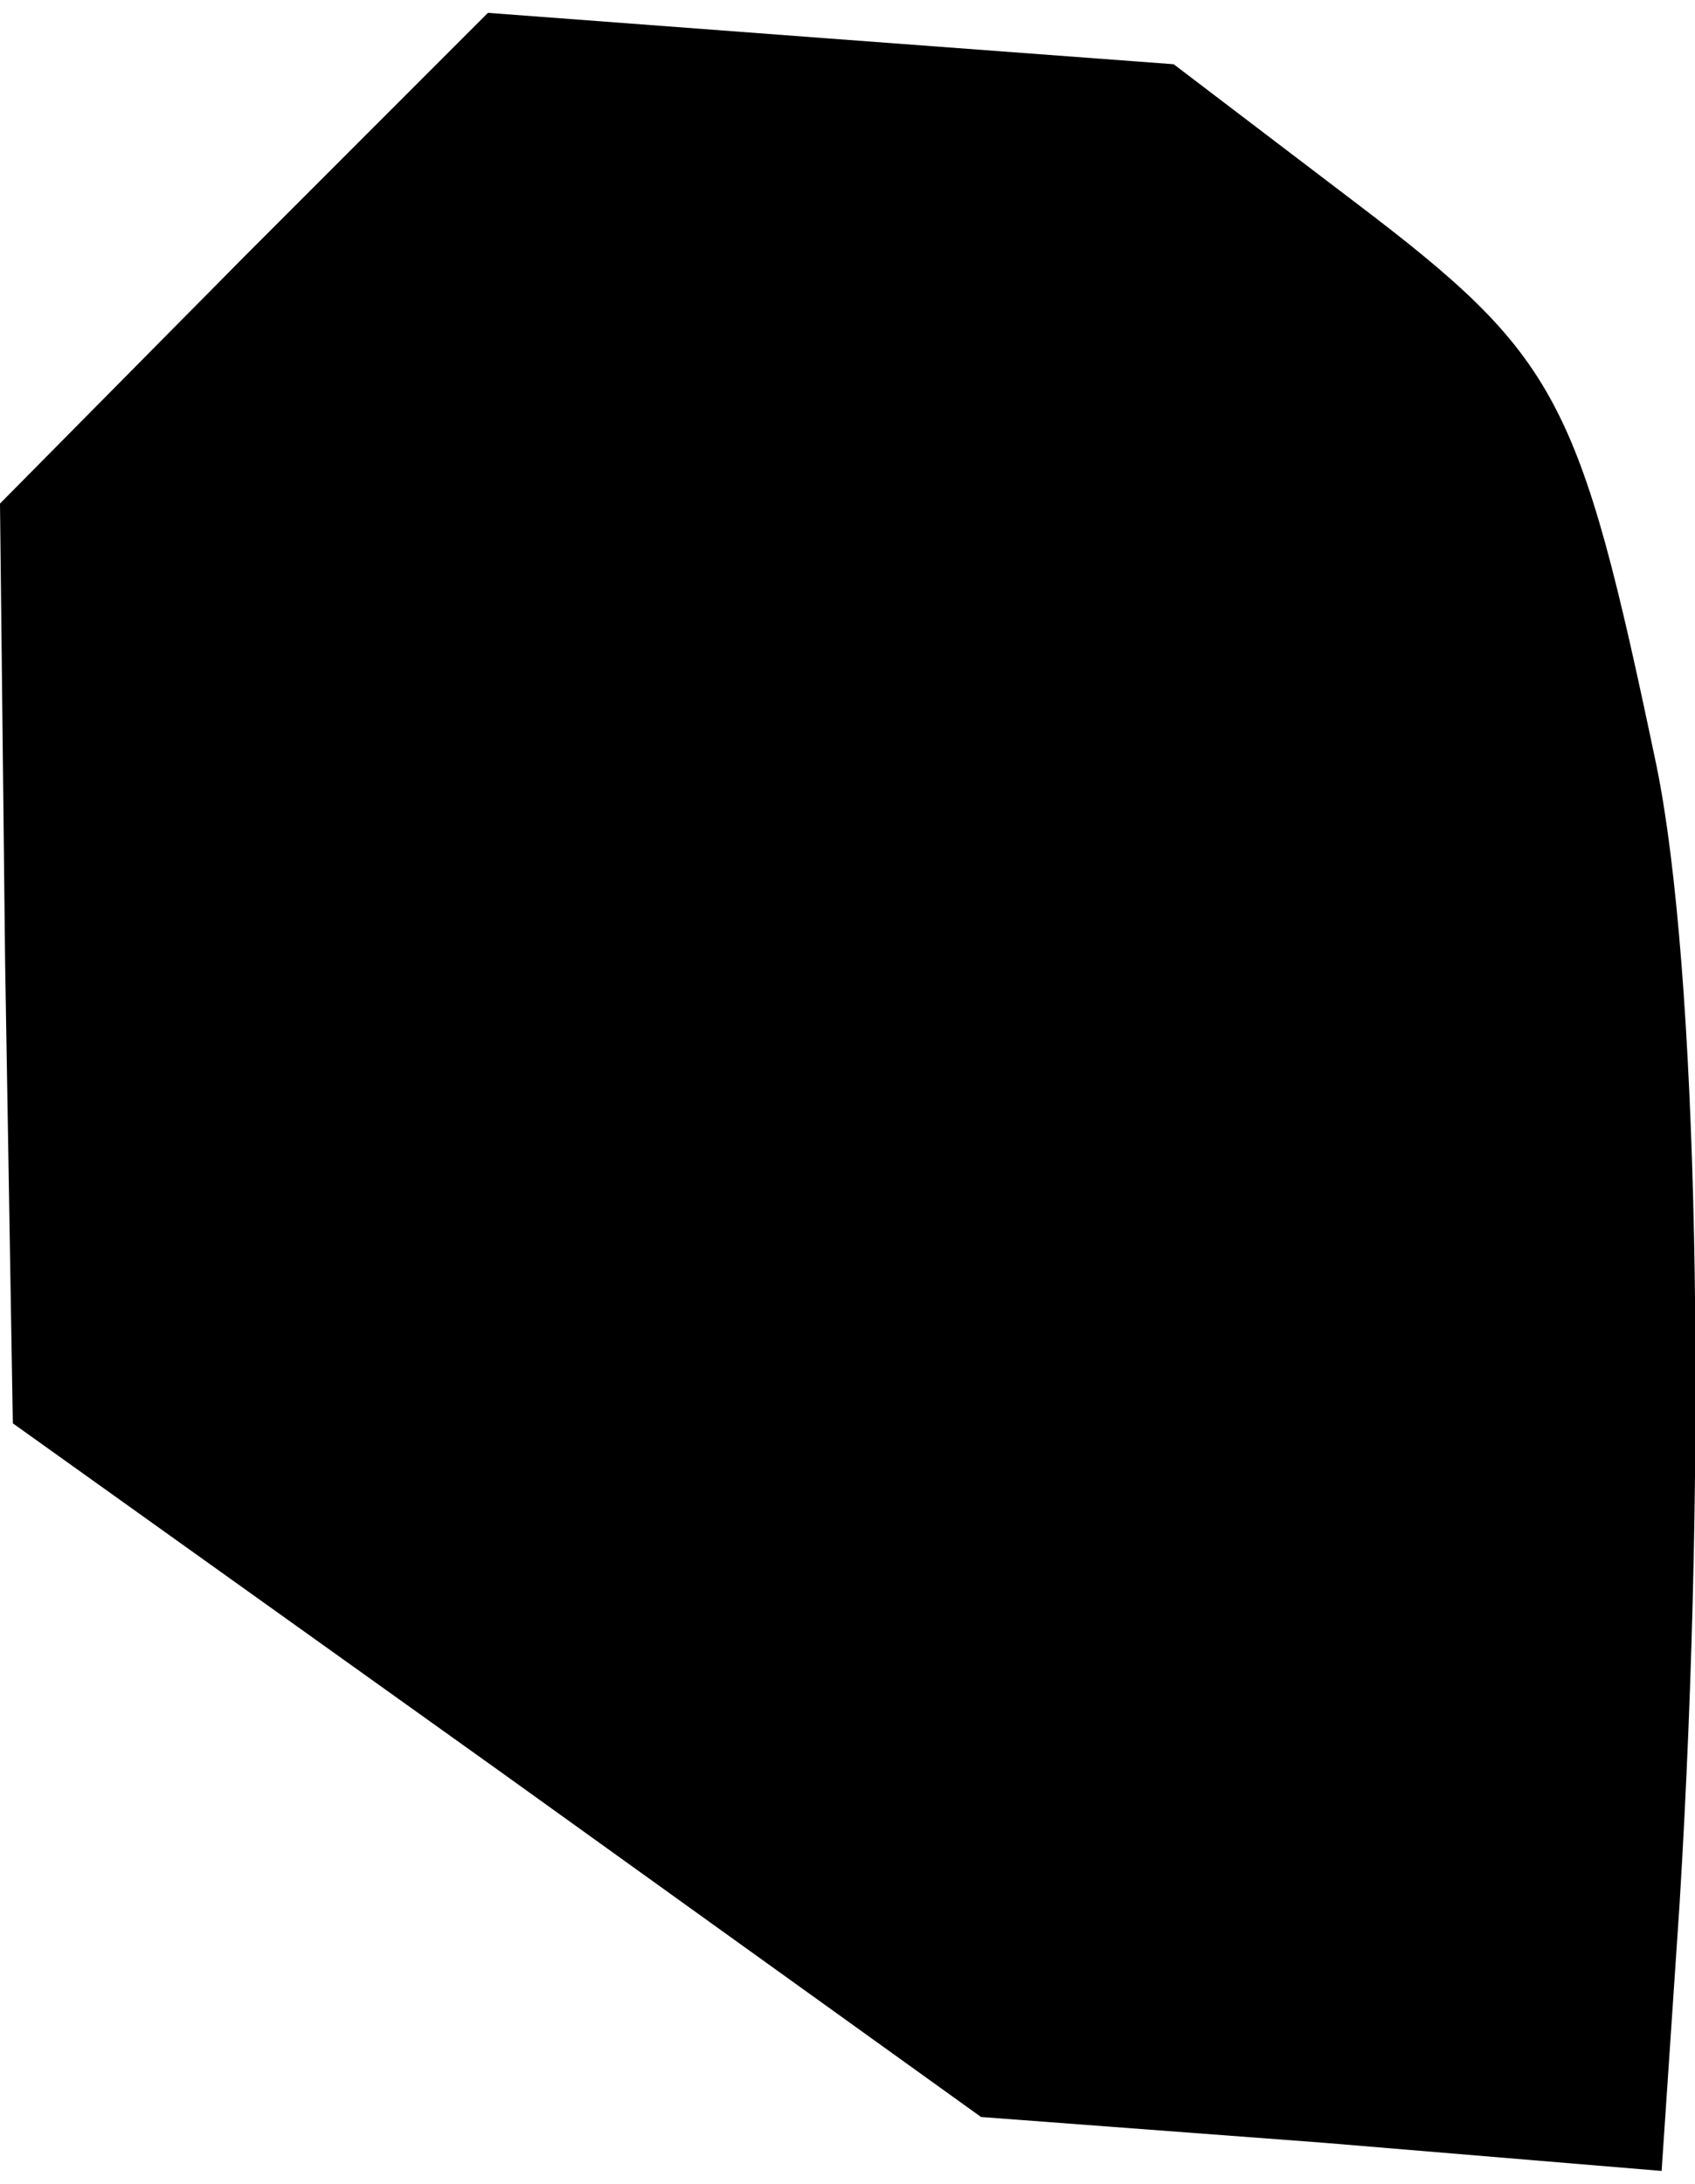 <?xml version="1.0" standalone="no"?>
<!DOCTYPE svg PUBLIC "-//W3C//DTD SVG 20010904//EN"
 "http://www.w3.org/TR/2001/REC-SVG-20010904/DTD/svg10.dtd">
<svg version="1.0" xmlns="http://www.w3.org/2000/svg"
 width="66pt" height="85pt" viewBox="0 0 66 85"
 preserveAspectRatio="xMidYMid meet">
<g transform="translate(0,85) scale(0.1,-0.1)"
fill="#000000" stroke="none">
<path fill="#000000" stroke="none" d="M95 750 l-95 -96 2 -179 3 -179 189
-135 188 -135 133 -10 132 -11 7 104 c11 180 7 365 -9 443 -30 143 -38 159
-117 219 l-71 54 -134 10 -133 10 -95 -95z"/>
</g>
</svg>
